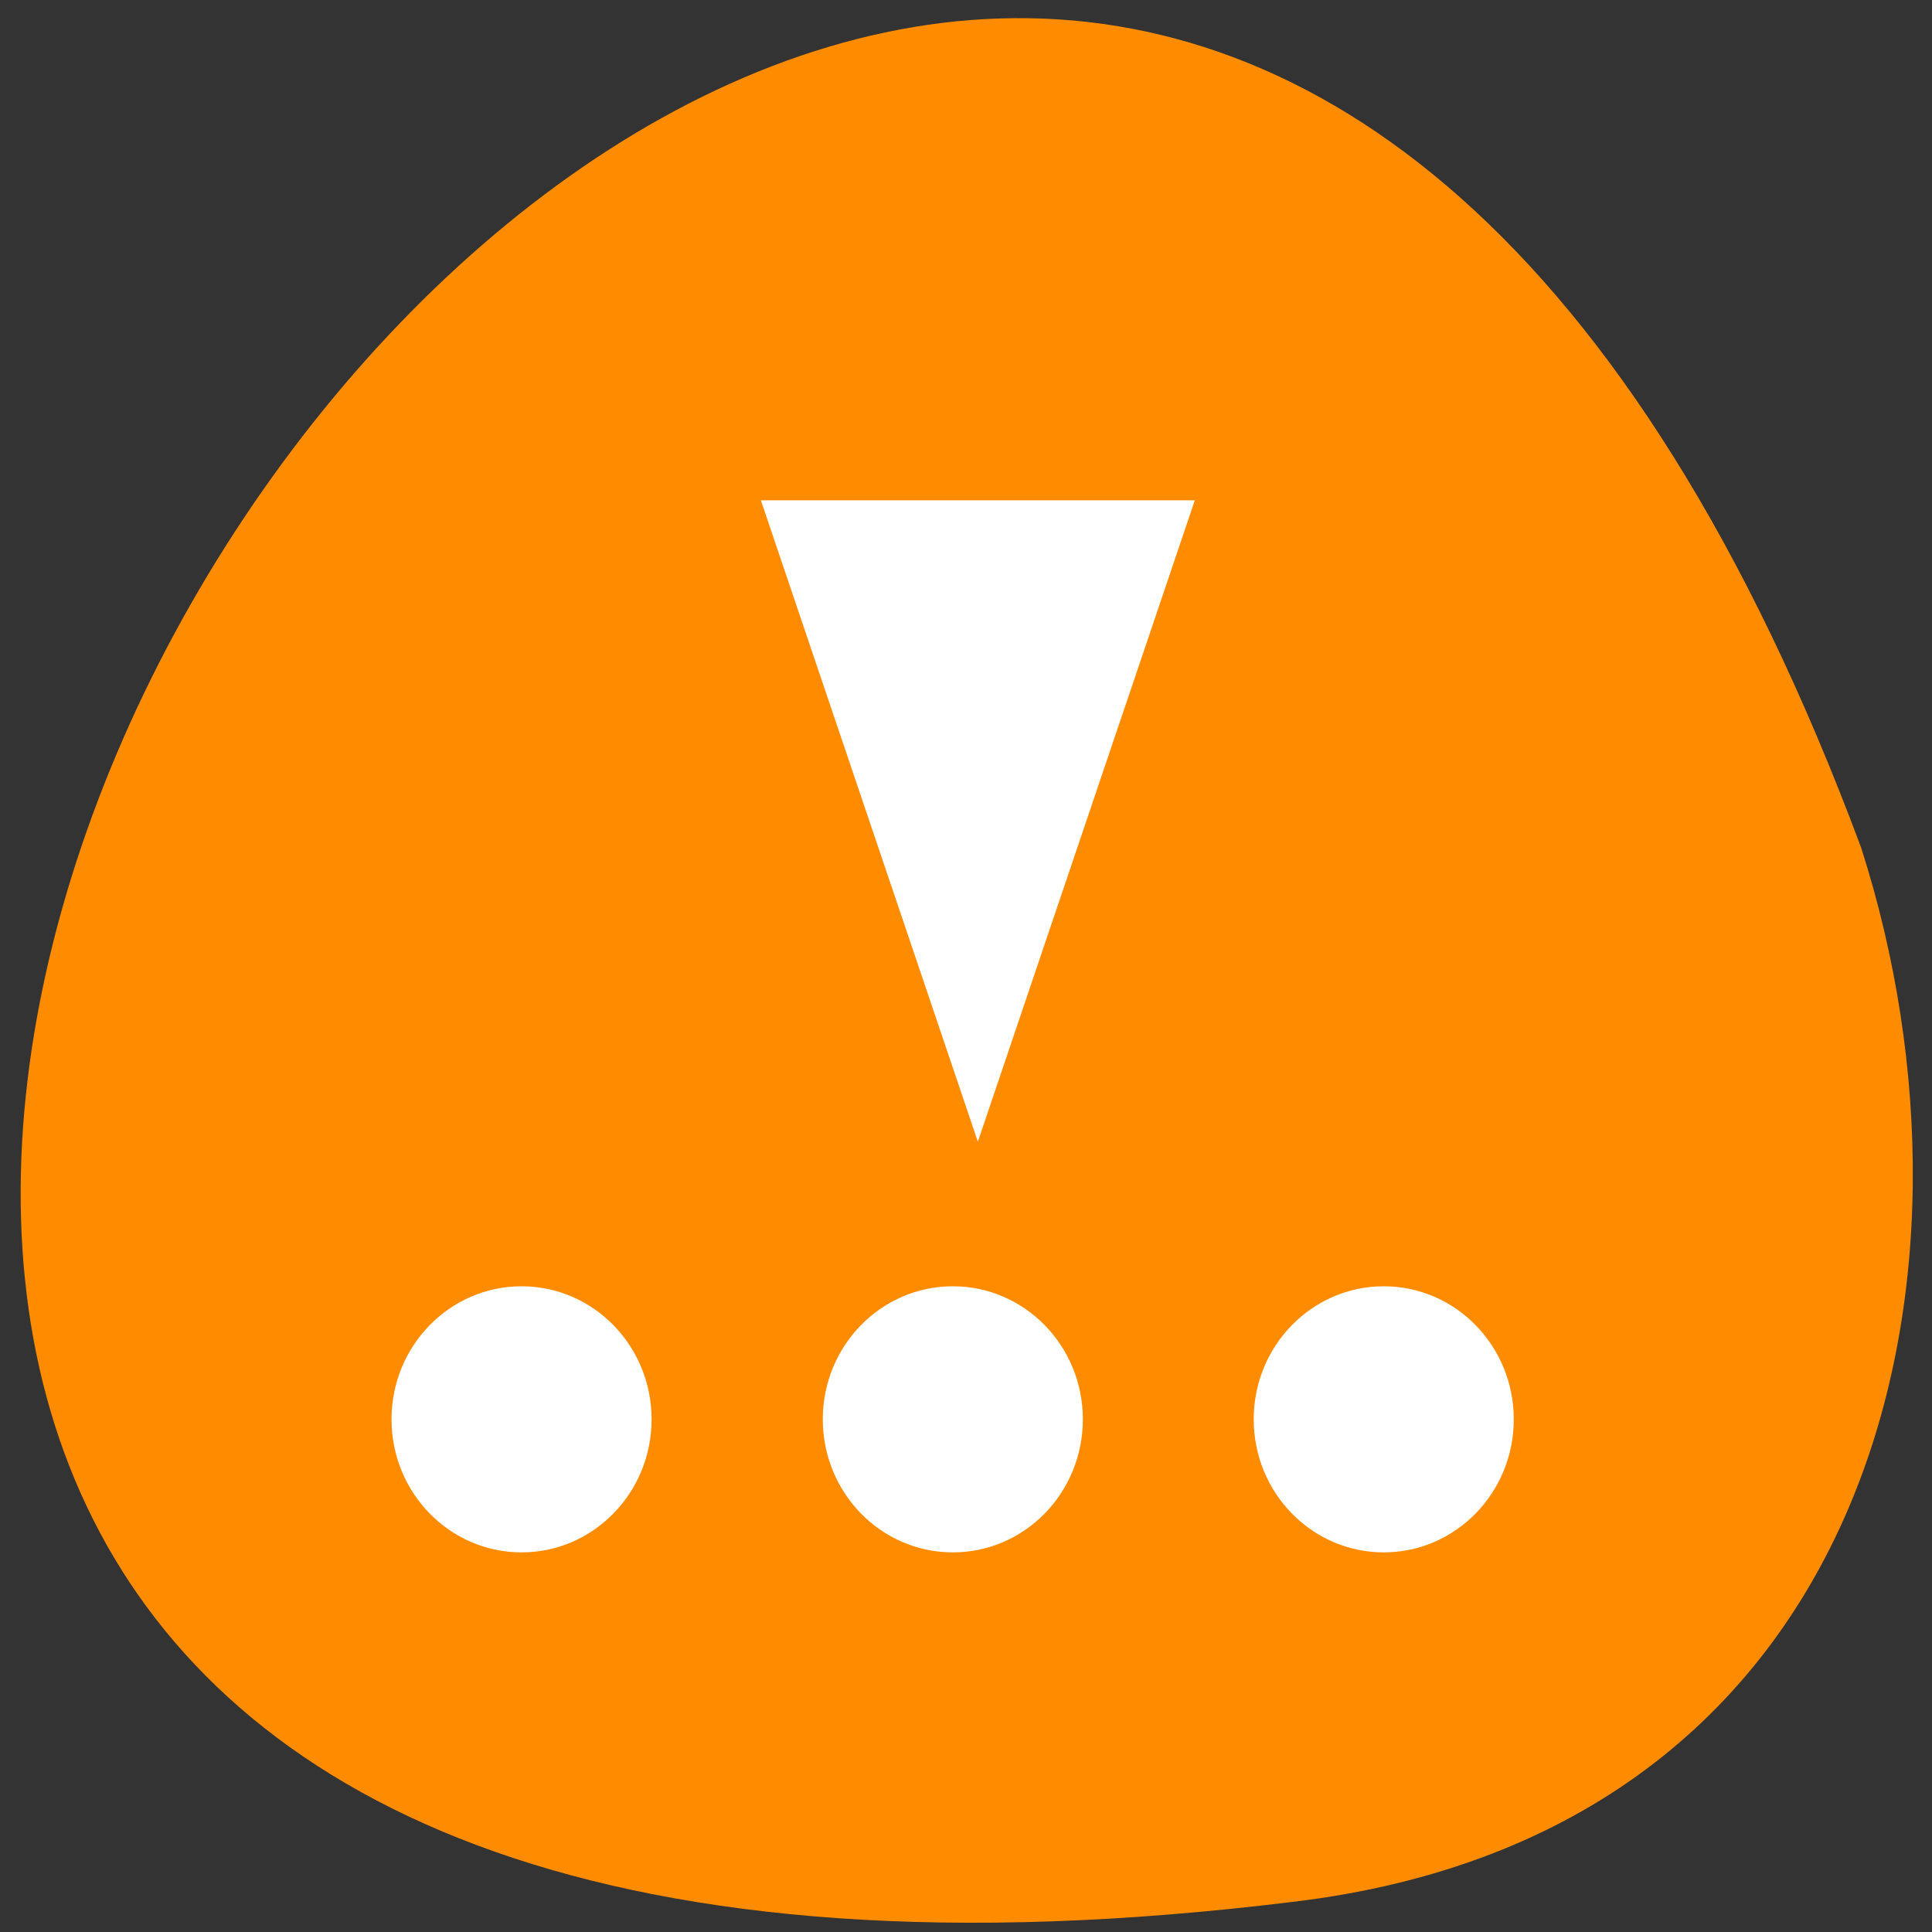 <svg xmlns="http://www.w3.org/2000/svg" viewBox="0 0 256 256" xmlns:xlink="http://www.w3.org/1999/xlink"><rect x="0" y="0" width="256" height="256" fill="#333333" stroke="none"/><defs><path id="0" d="m -174 -4.5 c 0 5.247 -4.253 9.5 -9.5 9.5 -5.247 0 -9.5 -4.253 -9.5 -9.5 0 -5.247 4.253 -9.5 9.5 -9.5 5.247 0 9.5 4.253 9.5 9.5 z" fill="#fff"/></defs><path d="m 171.27 252.01 c -362.08 44.46 -46.35 -466.7 75.34 -139.69 18.422 57.45 1.737 130.55 -75.34 139.69 z" fill="#ff8c00" color="#000"/><g transform="matrix(0 -8.922 -9.301 0 471.01 232.5)" fill="#fff"><use transform="matrix(0 0.195 0.208 0 5.916 66.71)" xlink:href="#0"/><use transform="matrix(0 0.195 0.208 0 5.916 72.849)" xlink:href="#0"/><use transform="matrix(0 0.195 0.208 0 5.916 78.993)" xlink:href="#0"/><path d="m 18.629 39.801 l -9.525 -3.091 l 9.525 -3.091 v 6.183 z" fill="#fff"/></g></svg>